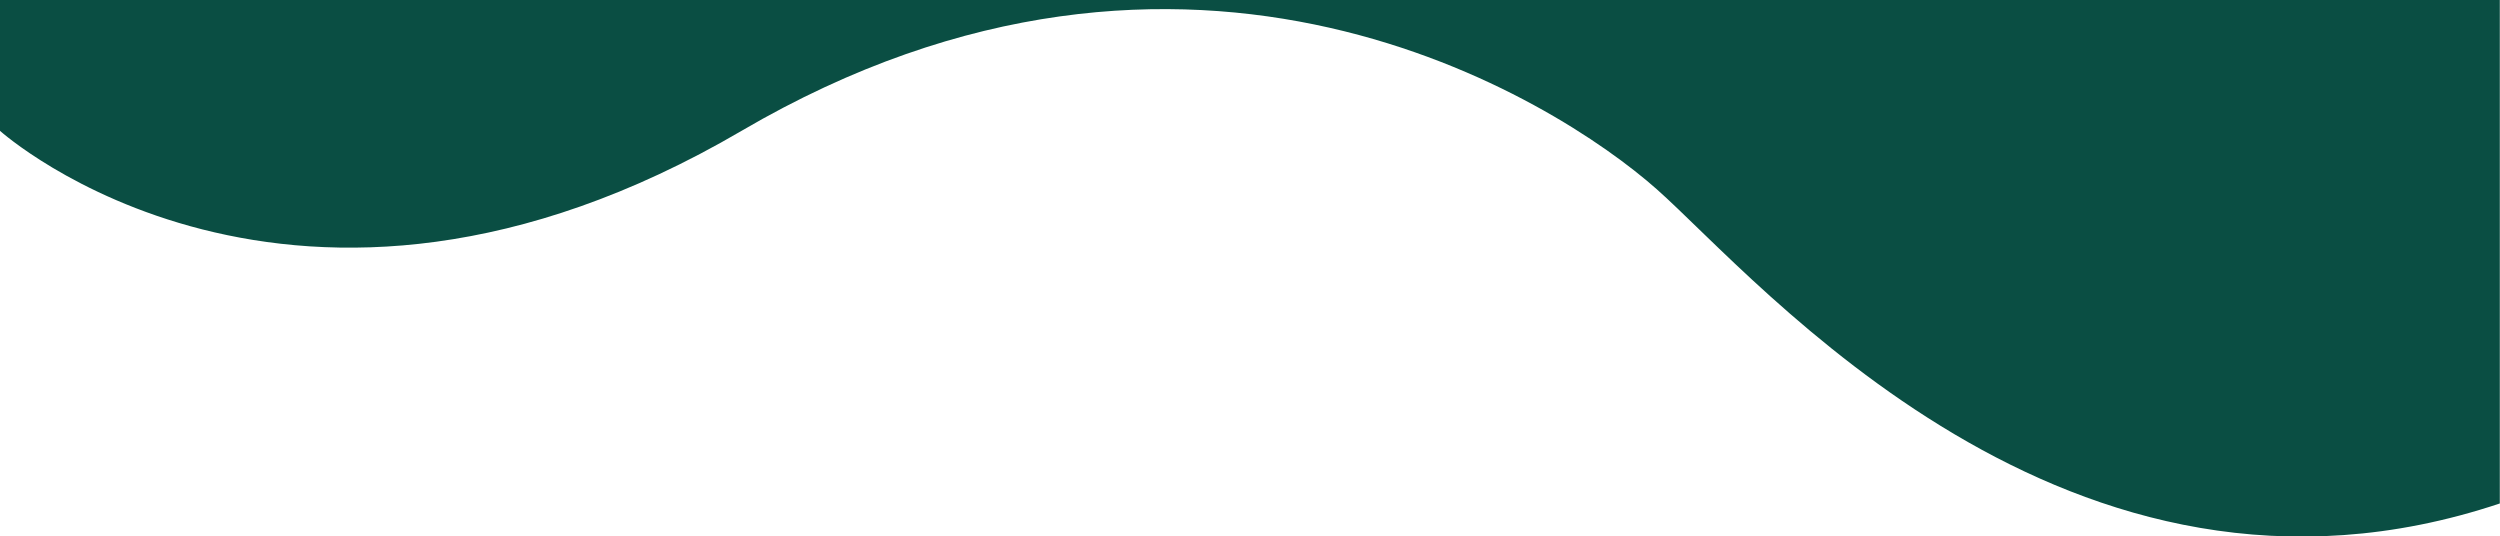 <?xml version="1.0" encoding="utf-8"?>
<!-- Generator: Adobe Illustrator 22.1.0, SVG Export Plug-In . SVG Version: 6.00 Build 0)  -->
<svg version="1.1" id="Warstwa_1" xmlns="http://www.w3.org/2000/svg" xmlns:xlink="http://www.w3.org/1999/xlink" x="0px" y="0px"
	 viewBox="0 0 1282.1 275.1" style="enable-background:new 0 0 1282.1 275.1;" xml:space="preserve">
<style type="text/css">
	.st0{fill:#0A4E43;}
</style>
<path class="st0" d="M0,67.1c0,0,150,134.8,380.3,0S797.5,50.9,849.6,97s210.8,235.2,432.4,161.2V0H0V67.1z"/>
</svg>
